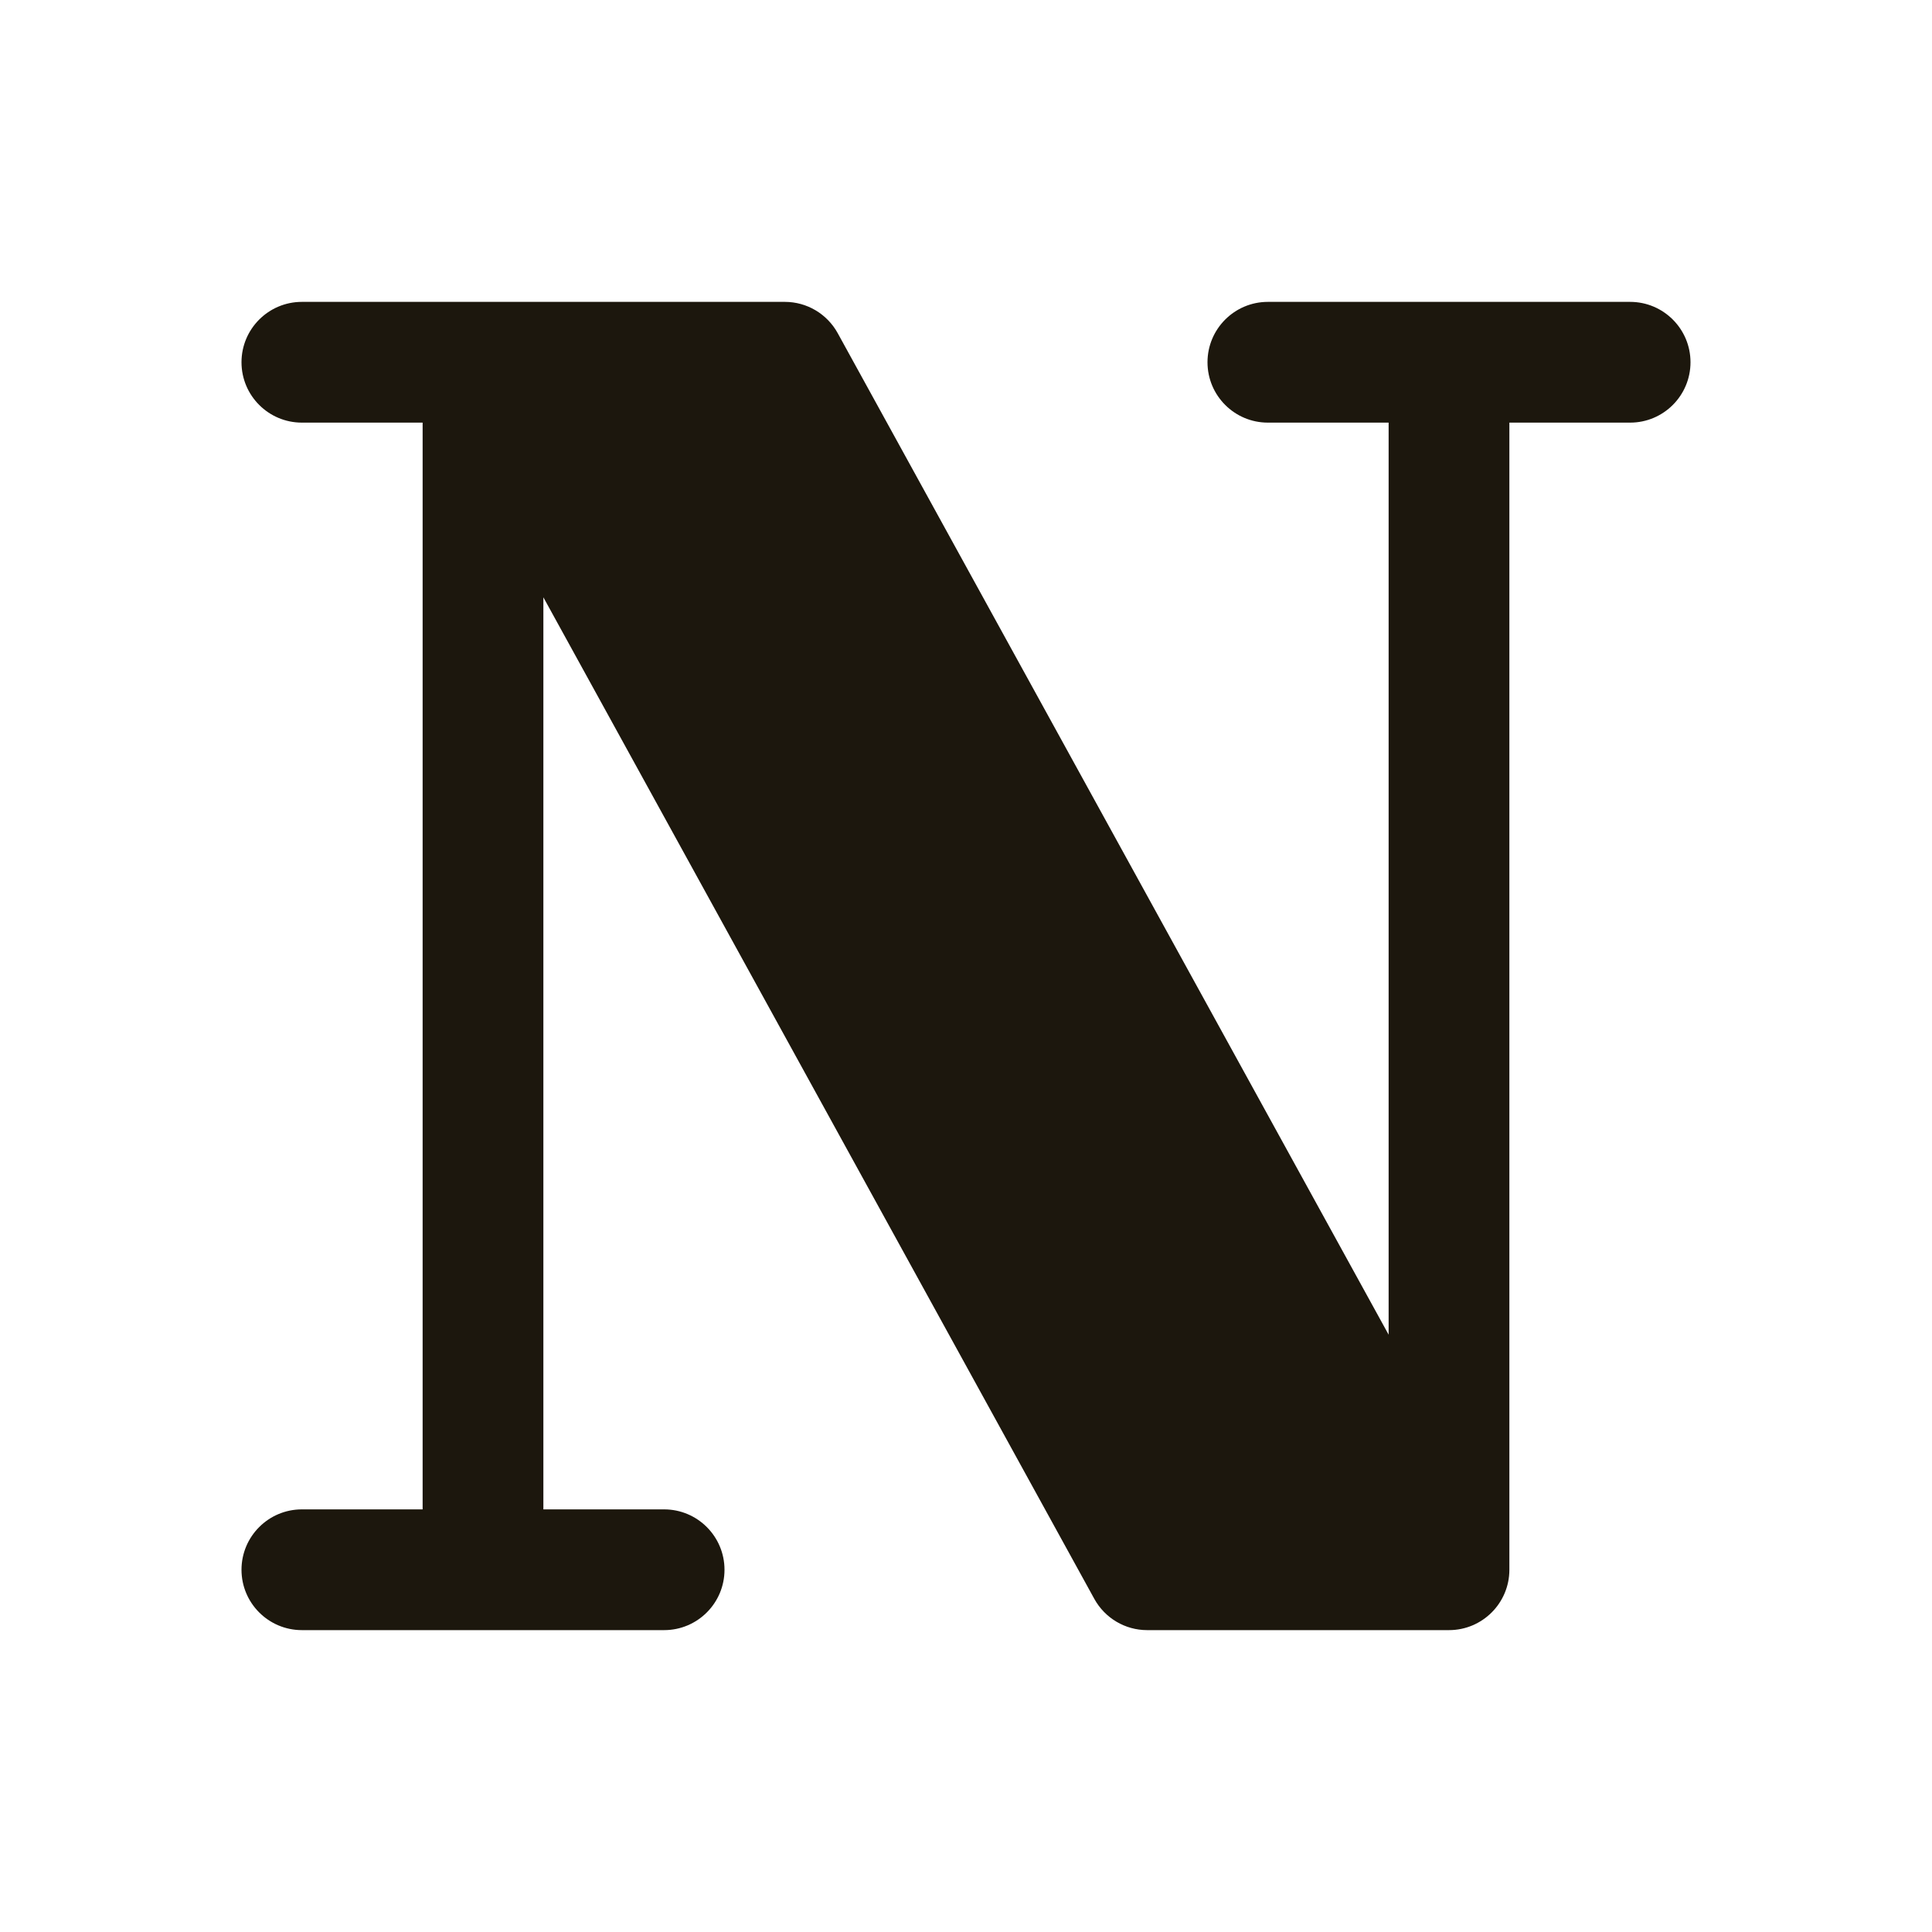 <svg width="24" height="24" viewBox="0 0 24 24" fill="none" xmlns="http://www.w3.org/2000/svg">
<g clip-path="url(#clip0_517_897)">
<path fill-rule="evenodd" clip-rule="evenodd" d="M21 4.5C21 4.914 20.664 5.25 20.25 5.25H18.75V19.5C18.75 19.914 18.414 20.25 18 20.25H14.25C13.977 20.25 13.726 20.101 13.594 19.862L6.75 7.42V18.75H8.25C8.664 18.75 9 19.086 9 19.5C9 19.914 8.664 20.25 8.25 20.25H3.75C3.336 20.25 3 19.914 3 19.5C3 19.086 3.336 18.75 3.75 18.75H5.25V5.25H3.75C3.336 5.25 3 4.914 3 4.5C3 4.086 3.336 3.75 3.75 3.75H9.75C10.023 3.75 10.274 3.899 10.406 4.138L17.25 16.58V5.25H15.75C15.336 5.25 15 4.914 15 4.5C15 4.086 15.336 3.75 15.75 3.75H20.25C20.664 3.75 21 4.086 21 4.5Z" fill="#1C170D"/>
</g>
<defs>
<clipPath id="clip0_517_897">
<rect width="24" height="24" fill="white"/>
</clipPath>
</defs>
</svg>
